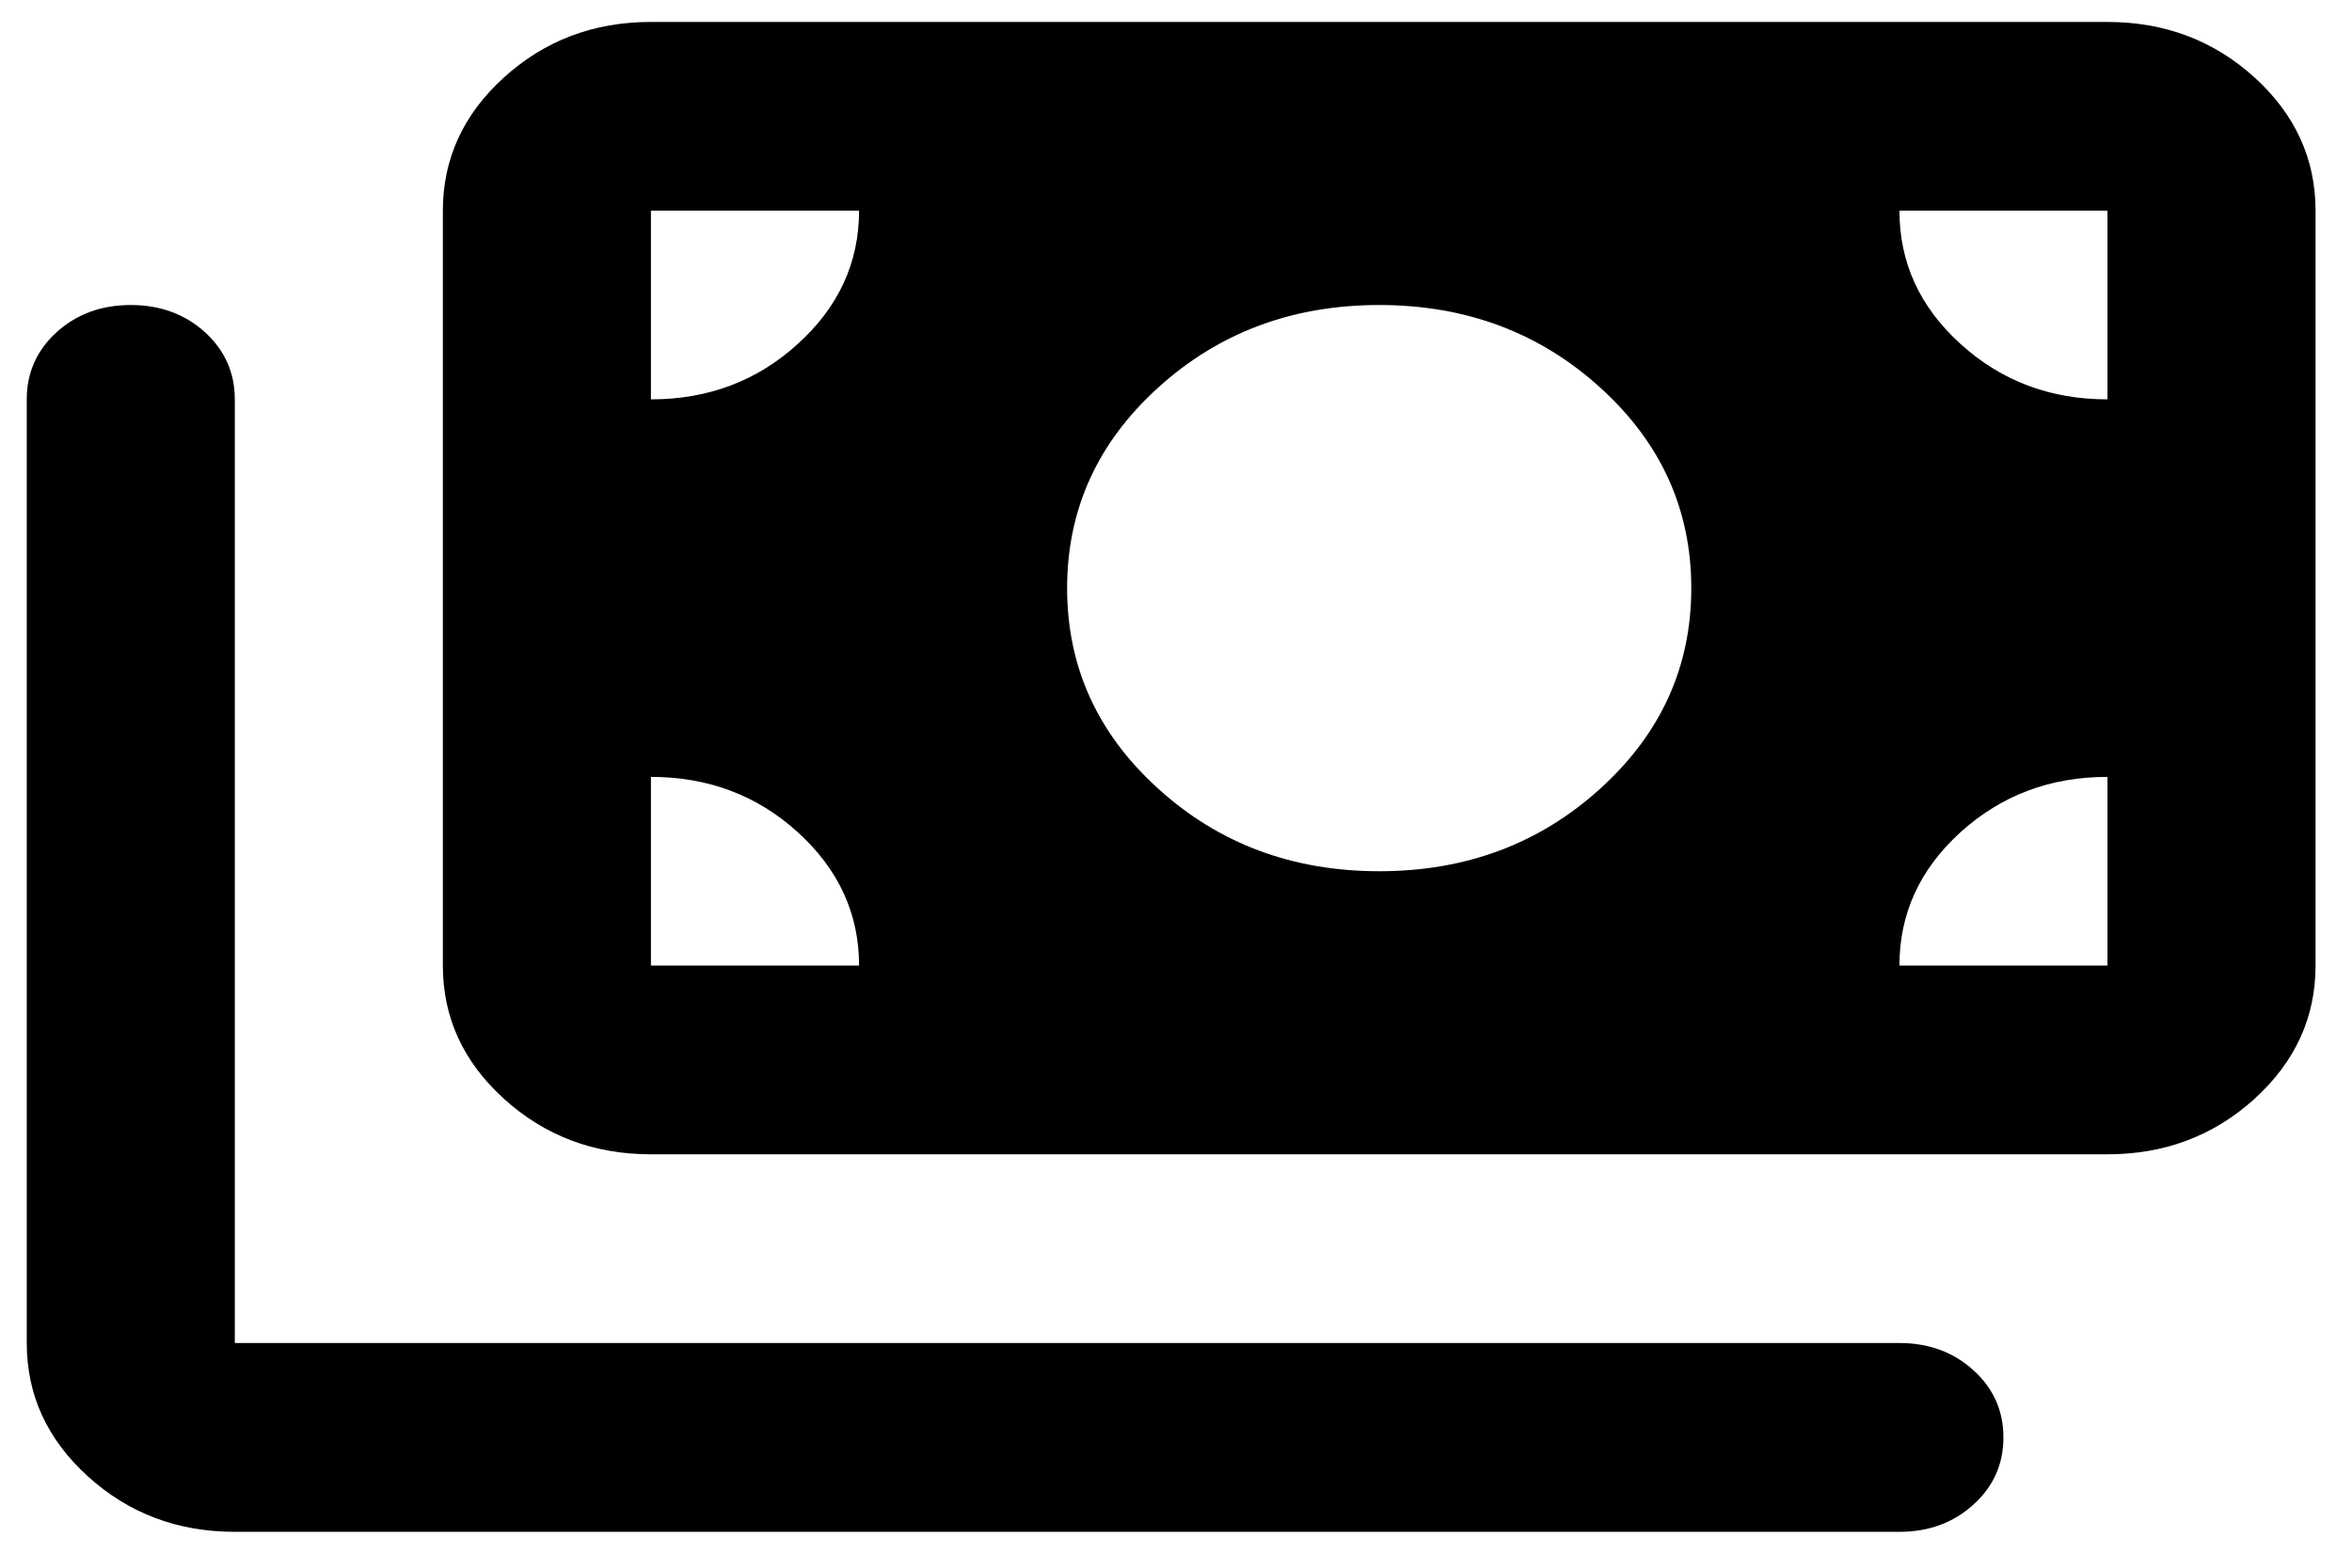<svg width="24" height="16" viewBox="0 0 24 16" fill="none" xmlns="http://www.w3.org/2000/svg">
<path d="M14.074 8.892C14.958 8.892 15.71 8.611 16.329 8.049C16.949 7.487 17.258 6.805 17.258 6.003C17.258 5.2 16.949 4.518 16.329 3.956C15.71 3.394 14.958 3.113 14.074 3.113C13.189 3.113 12.437 3.394 11.818 3.956C11.198 4.518 10.889 5.2 10.889 6.003C10.889 6.805 11.198 7.487 11.818 8.049C12.437 8.611 13.189 8.892 14.074 8.892ZM6.642 11.781C6.058 11.781 5.559 11.592 5.143 11.215C4.727 10.838 4.519 10.385 4.519 9.855V2.15C4.519 1.621 4.727 1.167 5.143 0.79C5.559 0.413 6.058 0.224 6.642 0.224H21.505C22.089 0.224 22.589 0.413 23.005 0.79C23.42 1.167 23.628 1.621 23.628 2.15V9.855C23.628 10.385 23.42 10.838 23.005 11.215C22.589 11.592 22.089 11.781 21.505 11.781H6.642ZM2.396 15.634C1.812 15.634 1.312 15.445 0.897 15.068C0.481 14.691 0.273 14.237 0.273 13.707V4.076C0.273 3.804 0.375 3.575 0.578 3.39C0.782 3.206 1.034 3.113 1.334 3.113C1.635 3.113 1.887 3.206 2.091 3.39C2.294 3.575 2.396 3.804 2.396 4.076V13.707H19.382C19.682 13.707 19.934 13.8 20.137 13.985C20.341 14.169 20.443 14.398 20.443 14.671C20.443 14.943 20.341 15.172 20.137 15.356C19.934 15.541 19.682 15.634 19.382 15.634H2.396ZM6.642 4.076C7.226 4.076 7.726 3.888 8.141 3.51C8.557 3.133 8.766 2.68 8.766 2.15H6.642V4.076ZM21.505 4.076V2.15H19.382C19.382 2.68 19.589 3.133 20.005 3.51C20.421 3.888 20.921 4.076 21.505 4.076ZM6.642 9.855H8.766C8.766 9.325 8.557 8.872 8.141 8.494C7.726 8.117 7.226 7.929 6.642 7.929V9.855ZM19.382 9.855H21.505V7.929C20.921 7.929 20.421 8.117 20.005 8.494C19.589 8.872 19.382 9.325 19.382 9.855Z" fill="black"/>
</svg>
